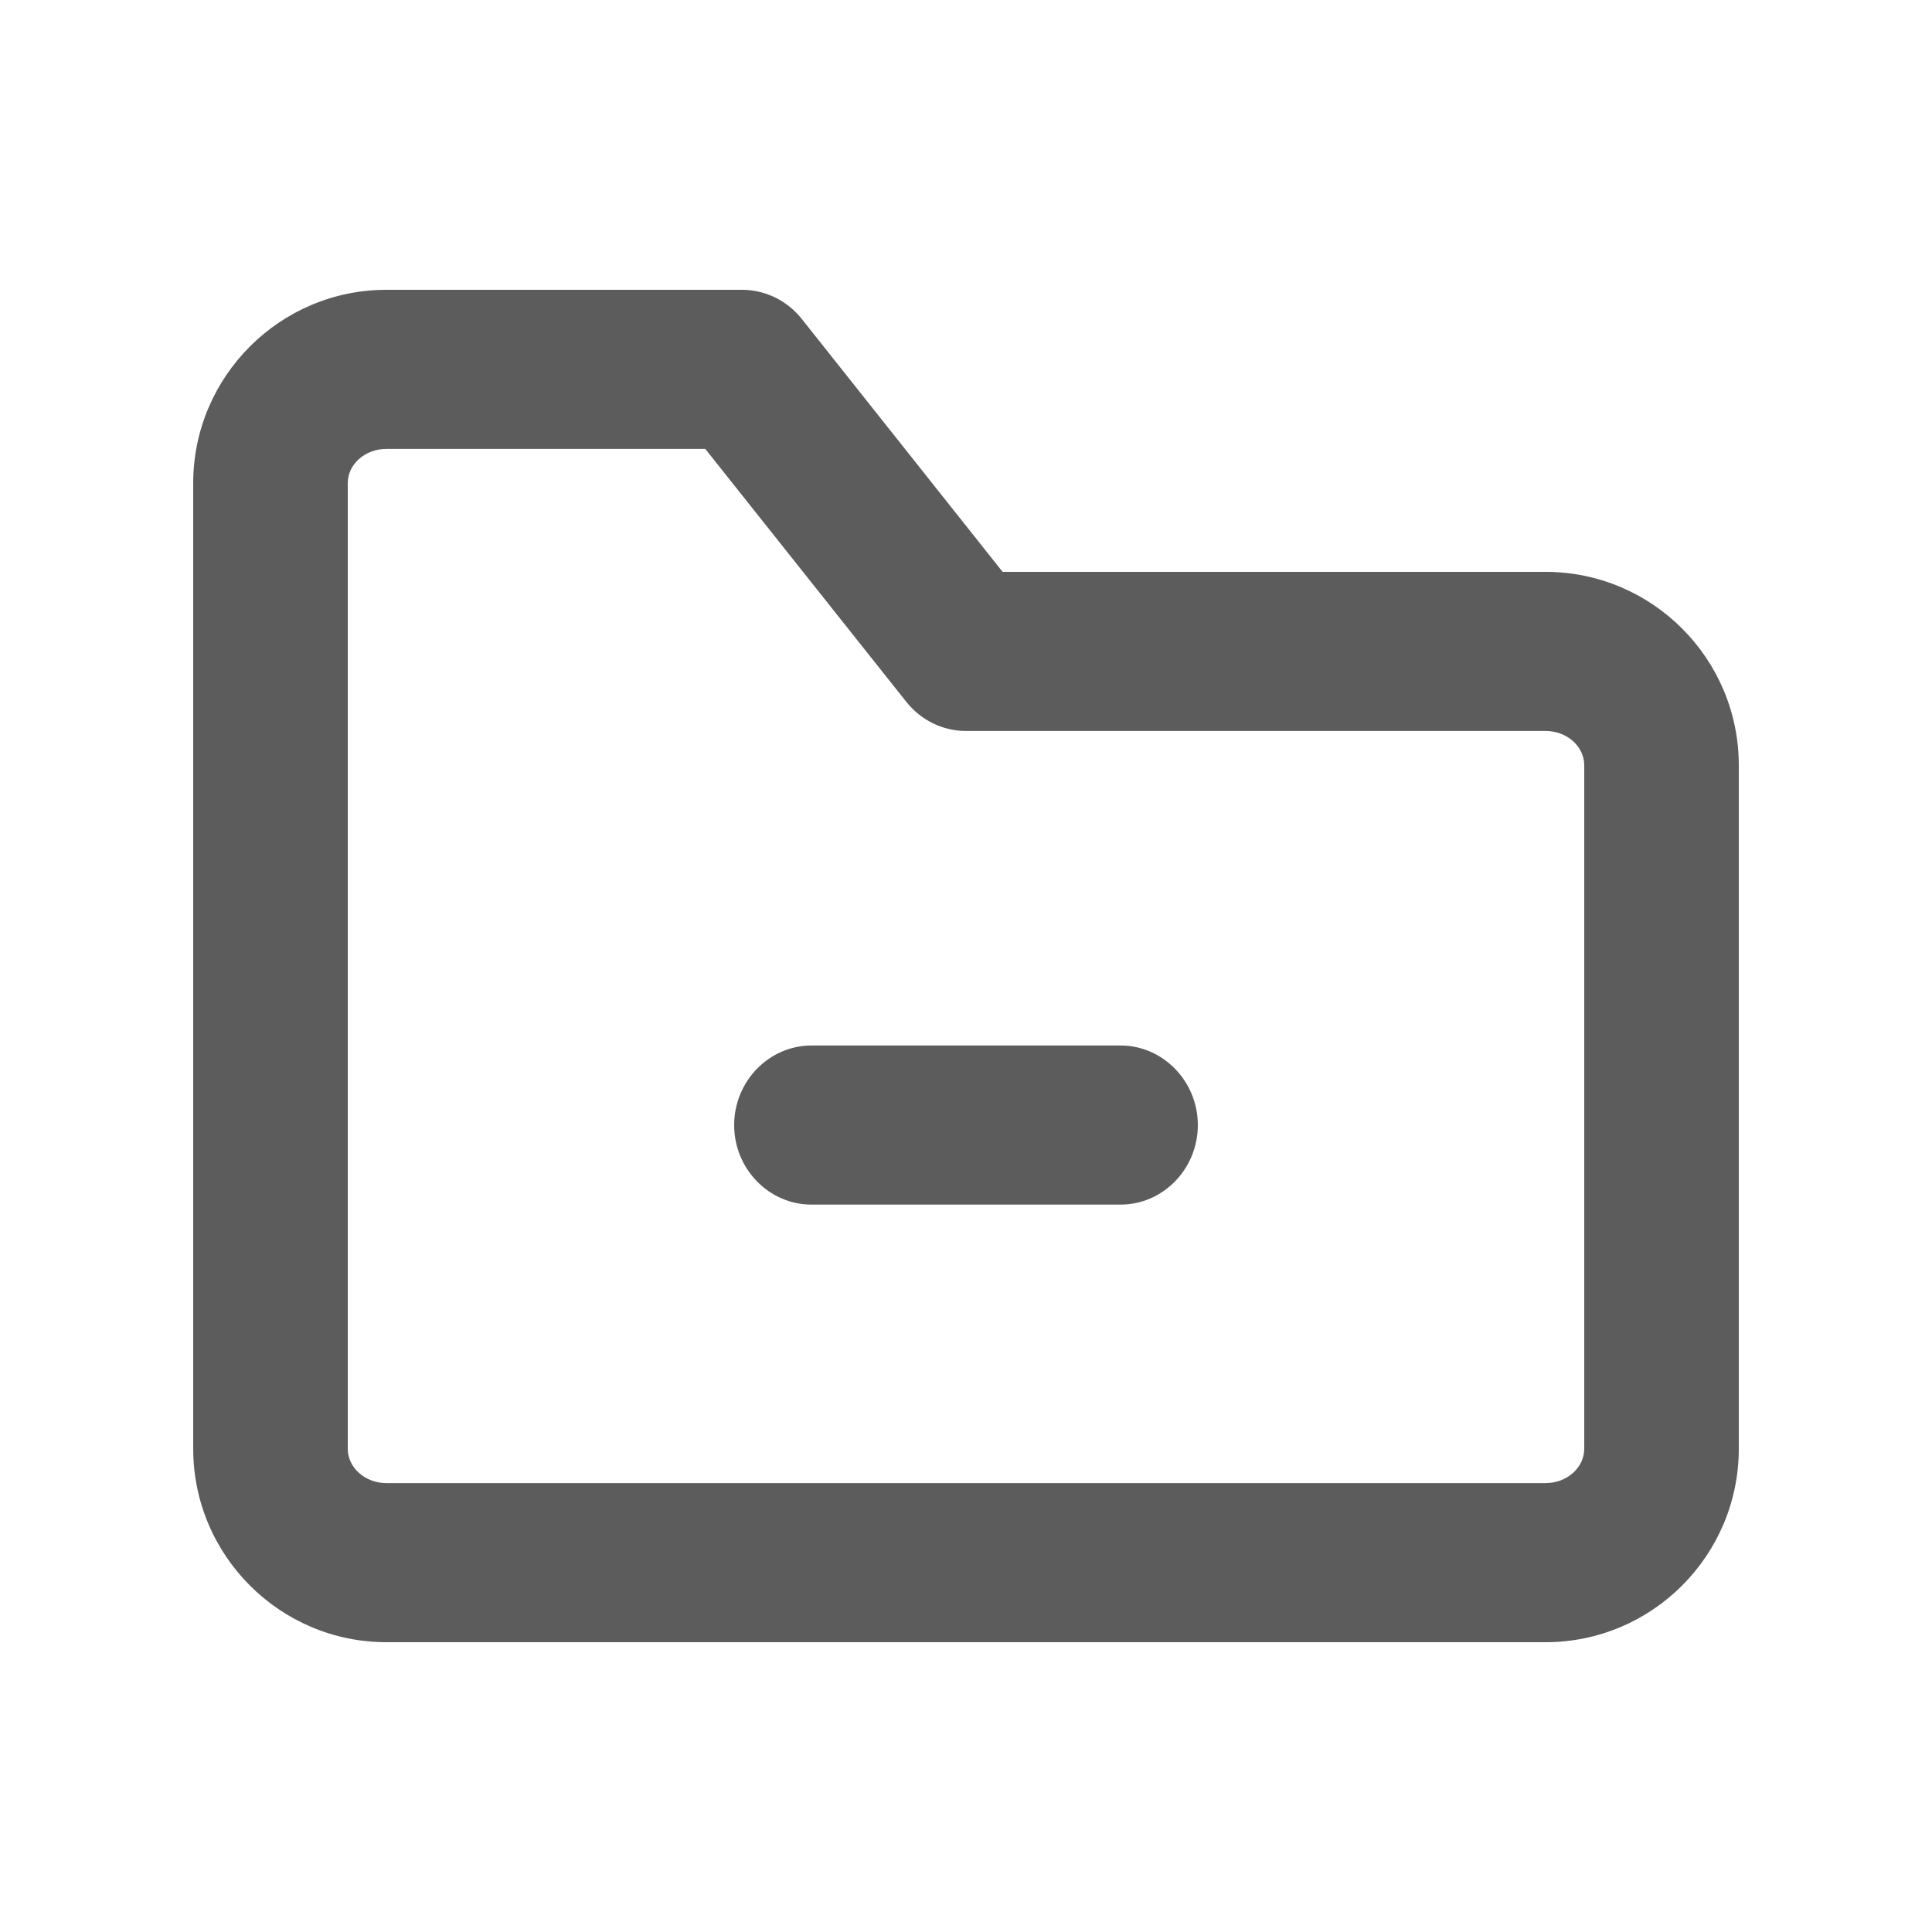 <svg width="20" height="20" viewBox="0 0 20 20" fill="none" xmlns="http://www.w3.org/2000/svg">
<path fill-rule="evenodd" clip-rule="evenodd" d="M11.6 10.823H8.4C7.96 10.823 7.6 11.194 7.6 11.647C7.6 12.1 7.96 12.47 8.4 12.47H11.6C12.04 12.47 12.4 12.1 12.4 11.647C12.4 11.194 12.04 10.823 11.6 10.823ZM16.4 14.997C16.4 15.193 16.221 15.353 16 15.353H4C3.779 15.353 3.6 15.193 3.6 14.997V11.445V5.002C3.6 4.806 3.779 4.647 4 4.647H7.301L9.381 7.264C9.533 7.456 9.76 7.567 10 7.567H16C16.221 7.567 16.4 7.726 16.4 7.923V14.997ZM16 5.92H10.379L8.3 3.302C8.148 3.11 7.92 3 7.681 3H4C2.898 3 2 3.898 2 5.002V14.997C2 16.102 2.898 17 4 17H16C17.103 17 18 16.102 18 14.997V7.923C18 6.818 17.103 5.92 16 5.92Z" fill="#5C5C5C"/>
</svg>
